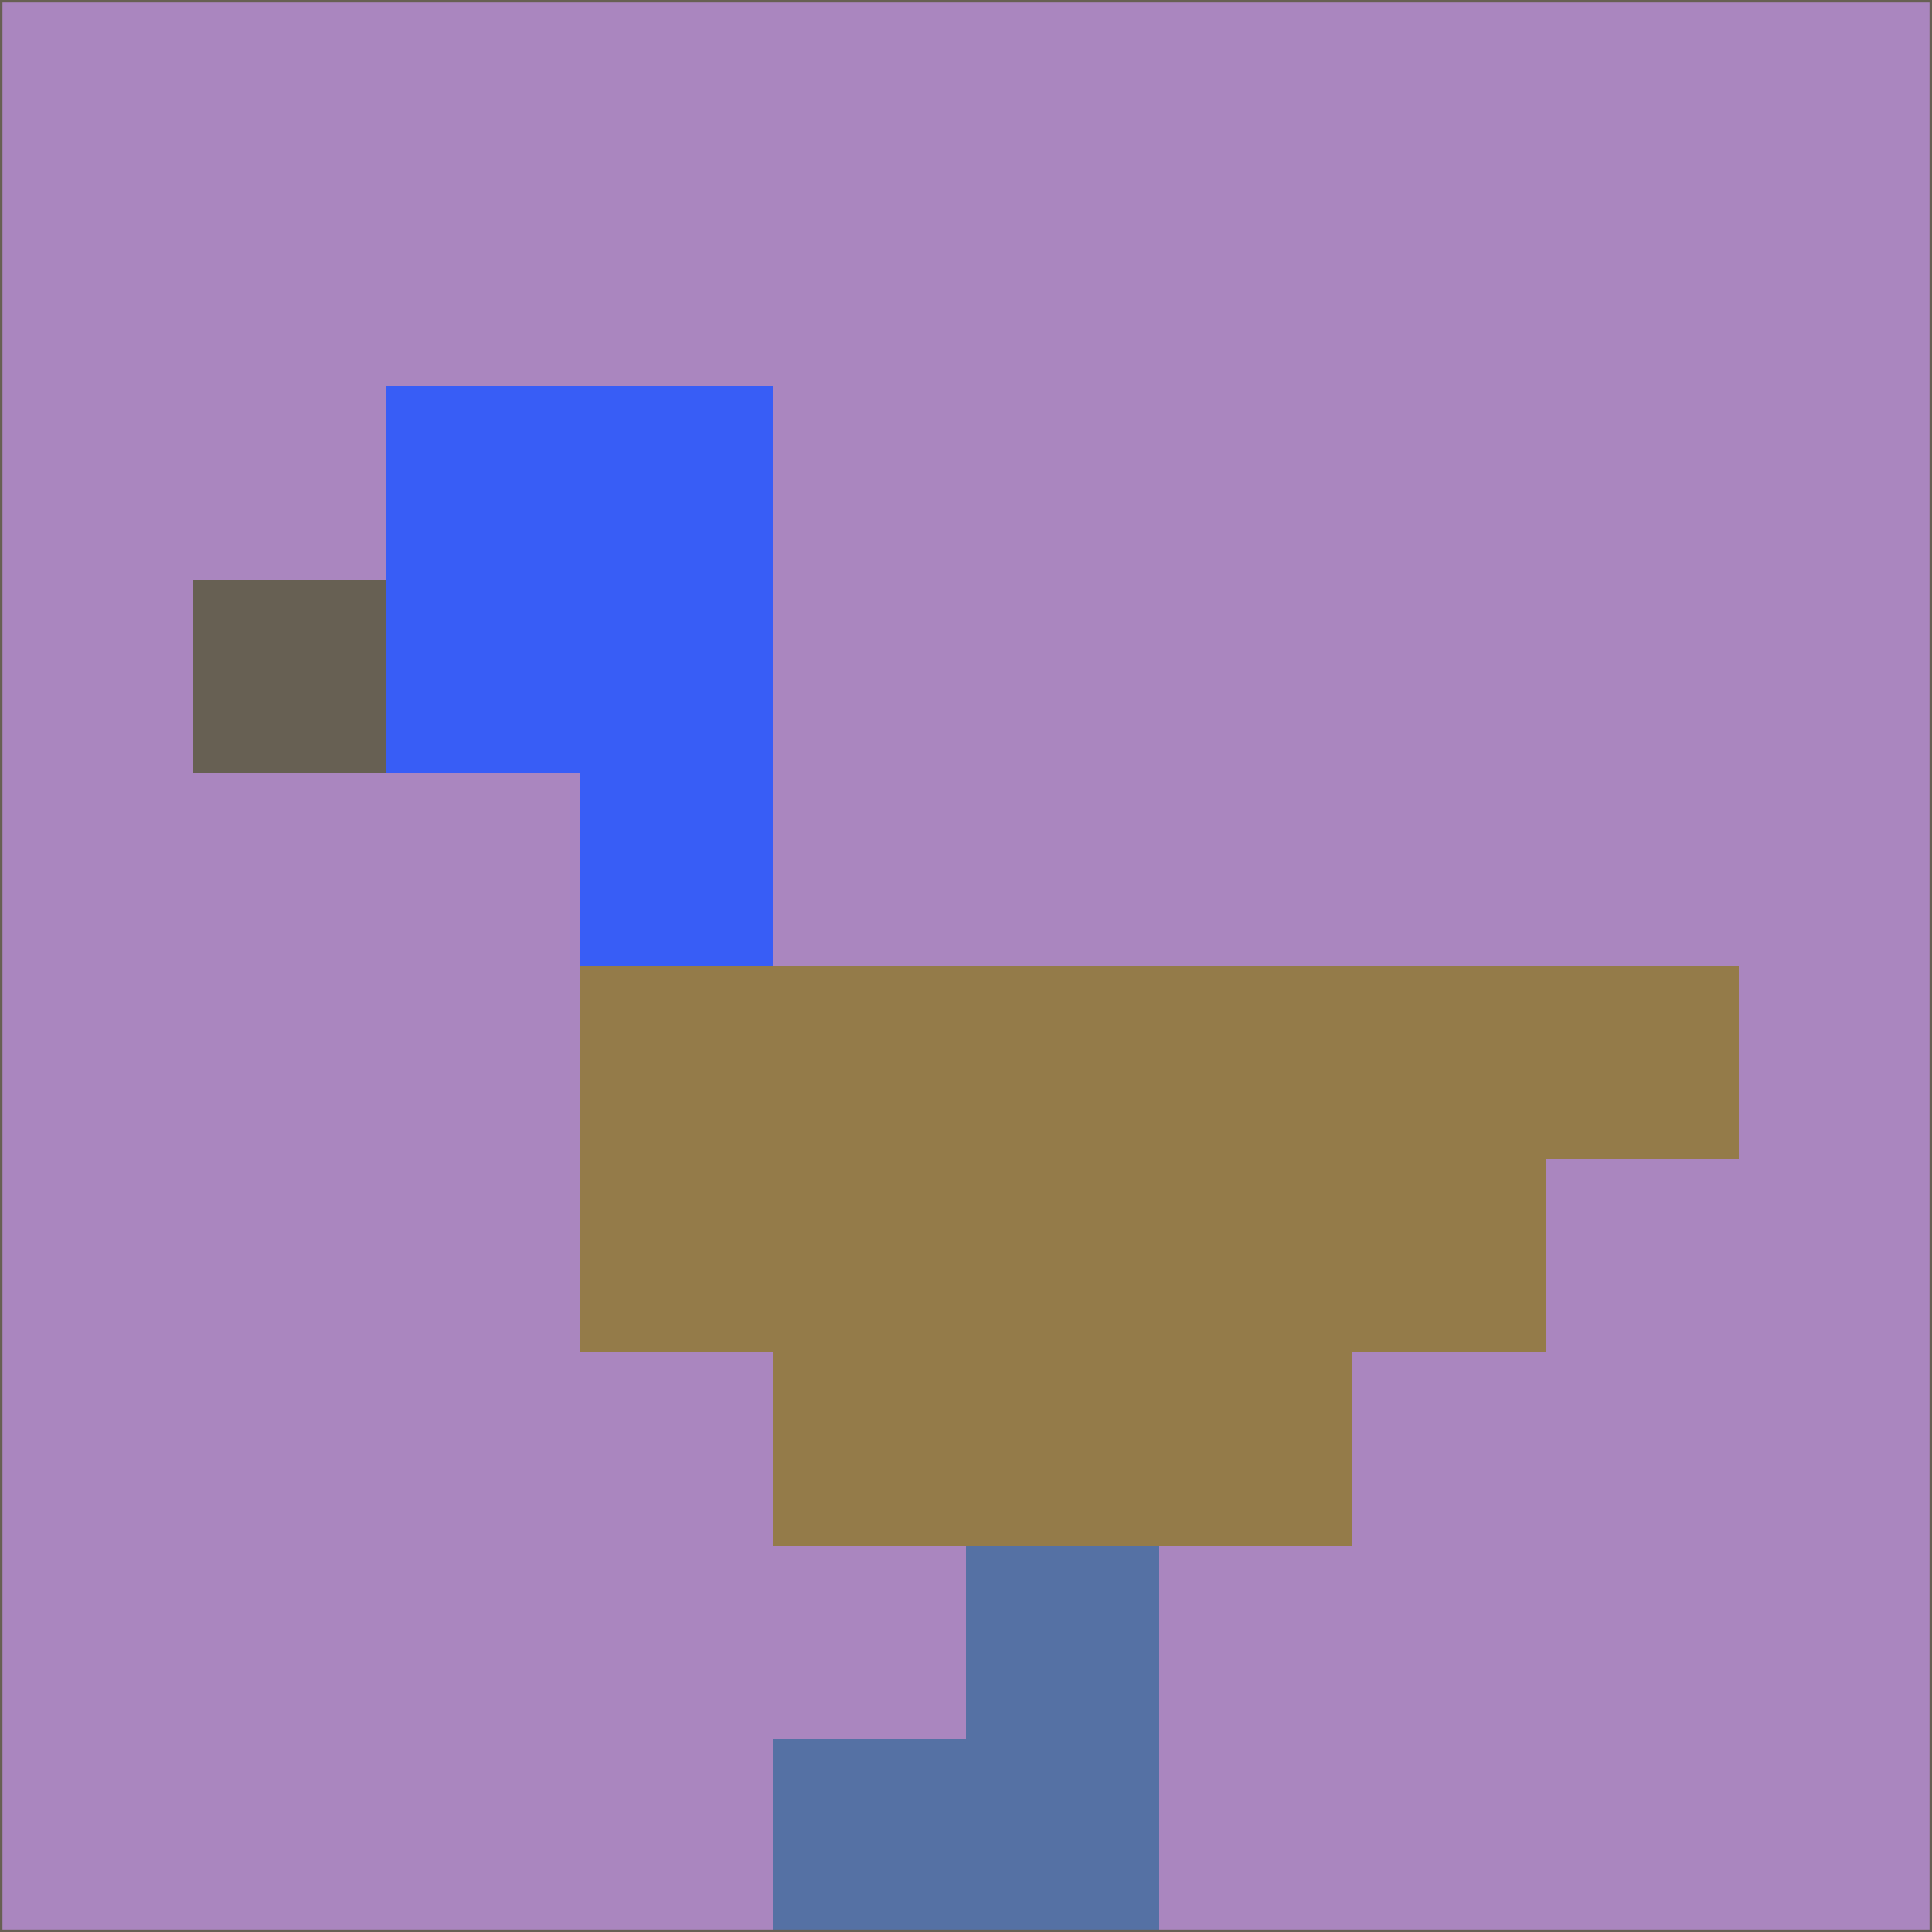 <svg xmlns="http://www.w3.org/2000/svg" version="1.1" width="785" height="785">
  <title>'goose-pfp-694263' by Dmitri Cherniak (Cyberpunk Edition)</title>
  <desc>
    seed=439784
    backgroundColor=#aa86bf
    padding=20
    innerPadding=0
    timeout=500
    dimension=1
    border=false
    Save=function(){return n.handleSave()}
    frame=12

    Rendered at 2024-09-15T22:37:01.102Z
    Generated in 1ms
    Modified for Cyberpunk theme with new color scheme
  </desc>
  <defs/>
  <rect width="100%" height="100%" fill="#aa86bf"/>
  <g>
    <g id="0-0">
      <rect x="0" y="0" height="785" width="785" fill="#aa86bf"/>
      <g>
        <!-- Neon blue -->
        <rect id="0-0-2-2-2-2" x="157" y="157" width="157" height="157" fill="#385df6"/>
        <rect id="0-0-3-2-1-4" x="235.5" y="157" width="78.5" height="314" fill="#385df6"/>
        <!-- Electric purple -->
        <rect id="0-0-4-5-5-1" x="314" y="392.5" width="392.5" height="78.5" fill="#947b49"/>
        <rect id="0-0-3-5-5-2" x="235.5" y="392.5" width="392.5" height="157" fill="#947b49"/>
        <rect id="0-0-4-5-3-3" x="314" y="392.5" width="235.5" height="235.5" fill="#947b49"/>
        <!-- Neon pink -->
        <rect id="0-0-1-3-1-1" x="78.5" y="235.5" width="78.5" height="78.5" fill="#676053"/>
        <!-- Cyber yellow -->
        <rect id="0-0-5-8-1-2" x="392.5" y="628" width="78.5" height="157" fill="#5571a4"/>
        <rect id="0-0-4-9-2-1" x="314" y="706.5" width="157" height="78.5" fill="#5571a4"/>
      </g>
      <rect x="0" y="0" stroke="#676053" stroke-width="2" height="785" width="785" fill="none"/>
    </g>
  </g>
  <script xmlns=""/>
</svg>